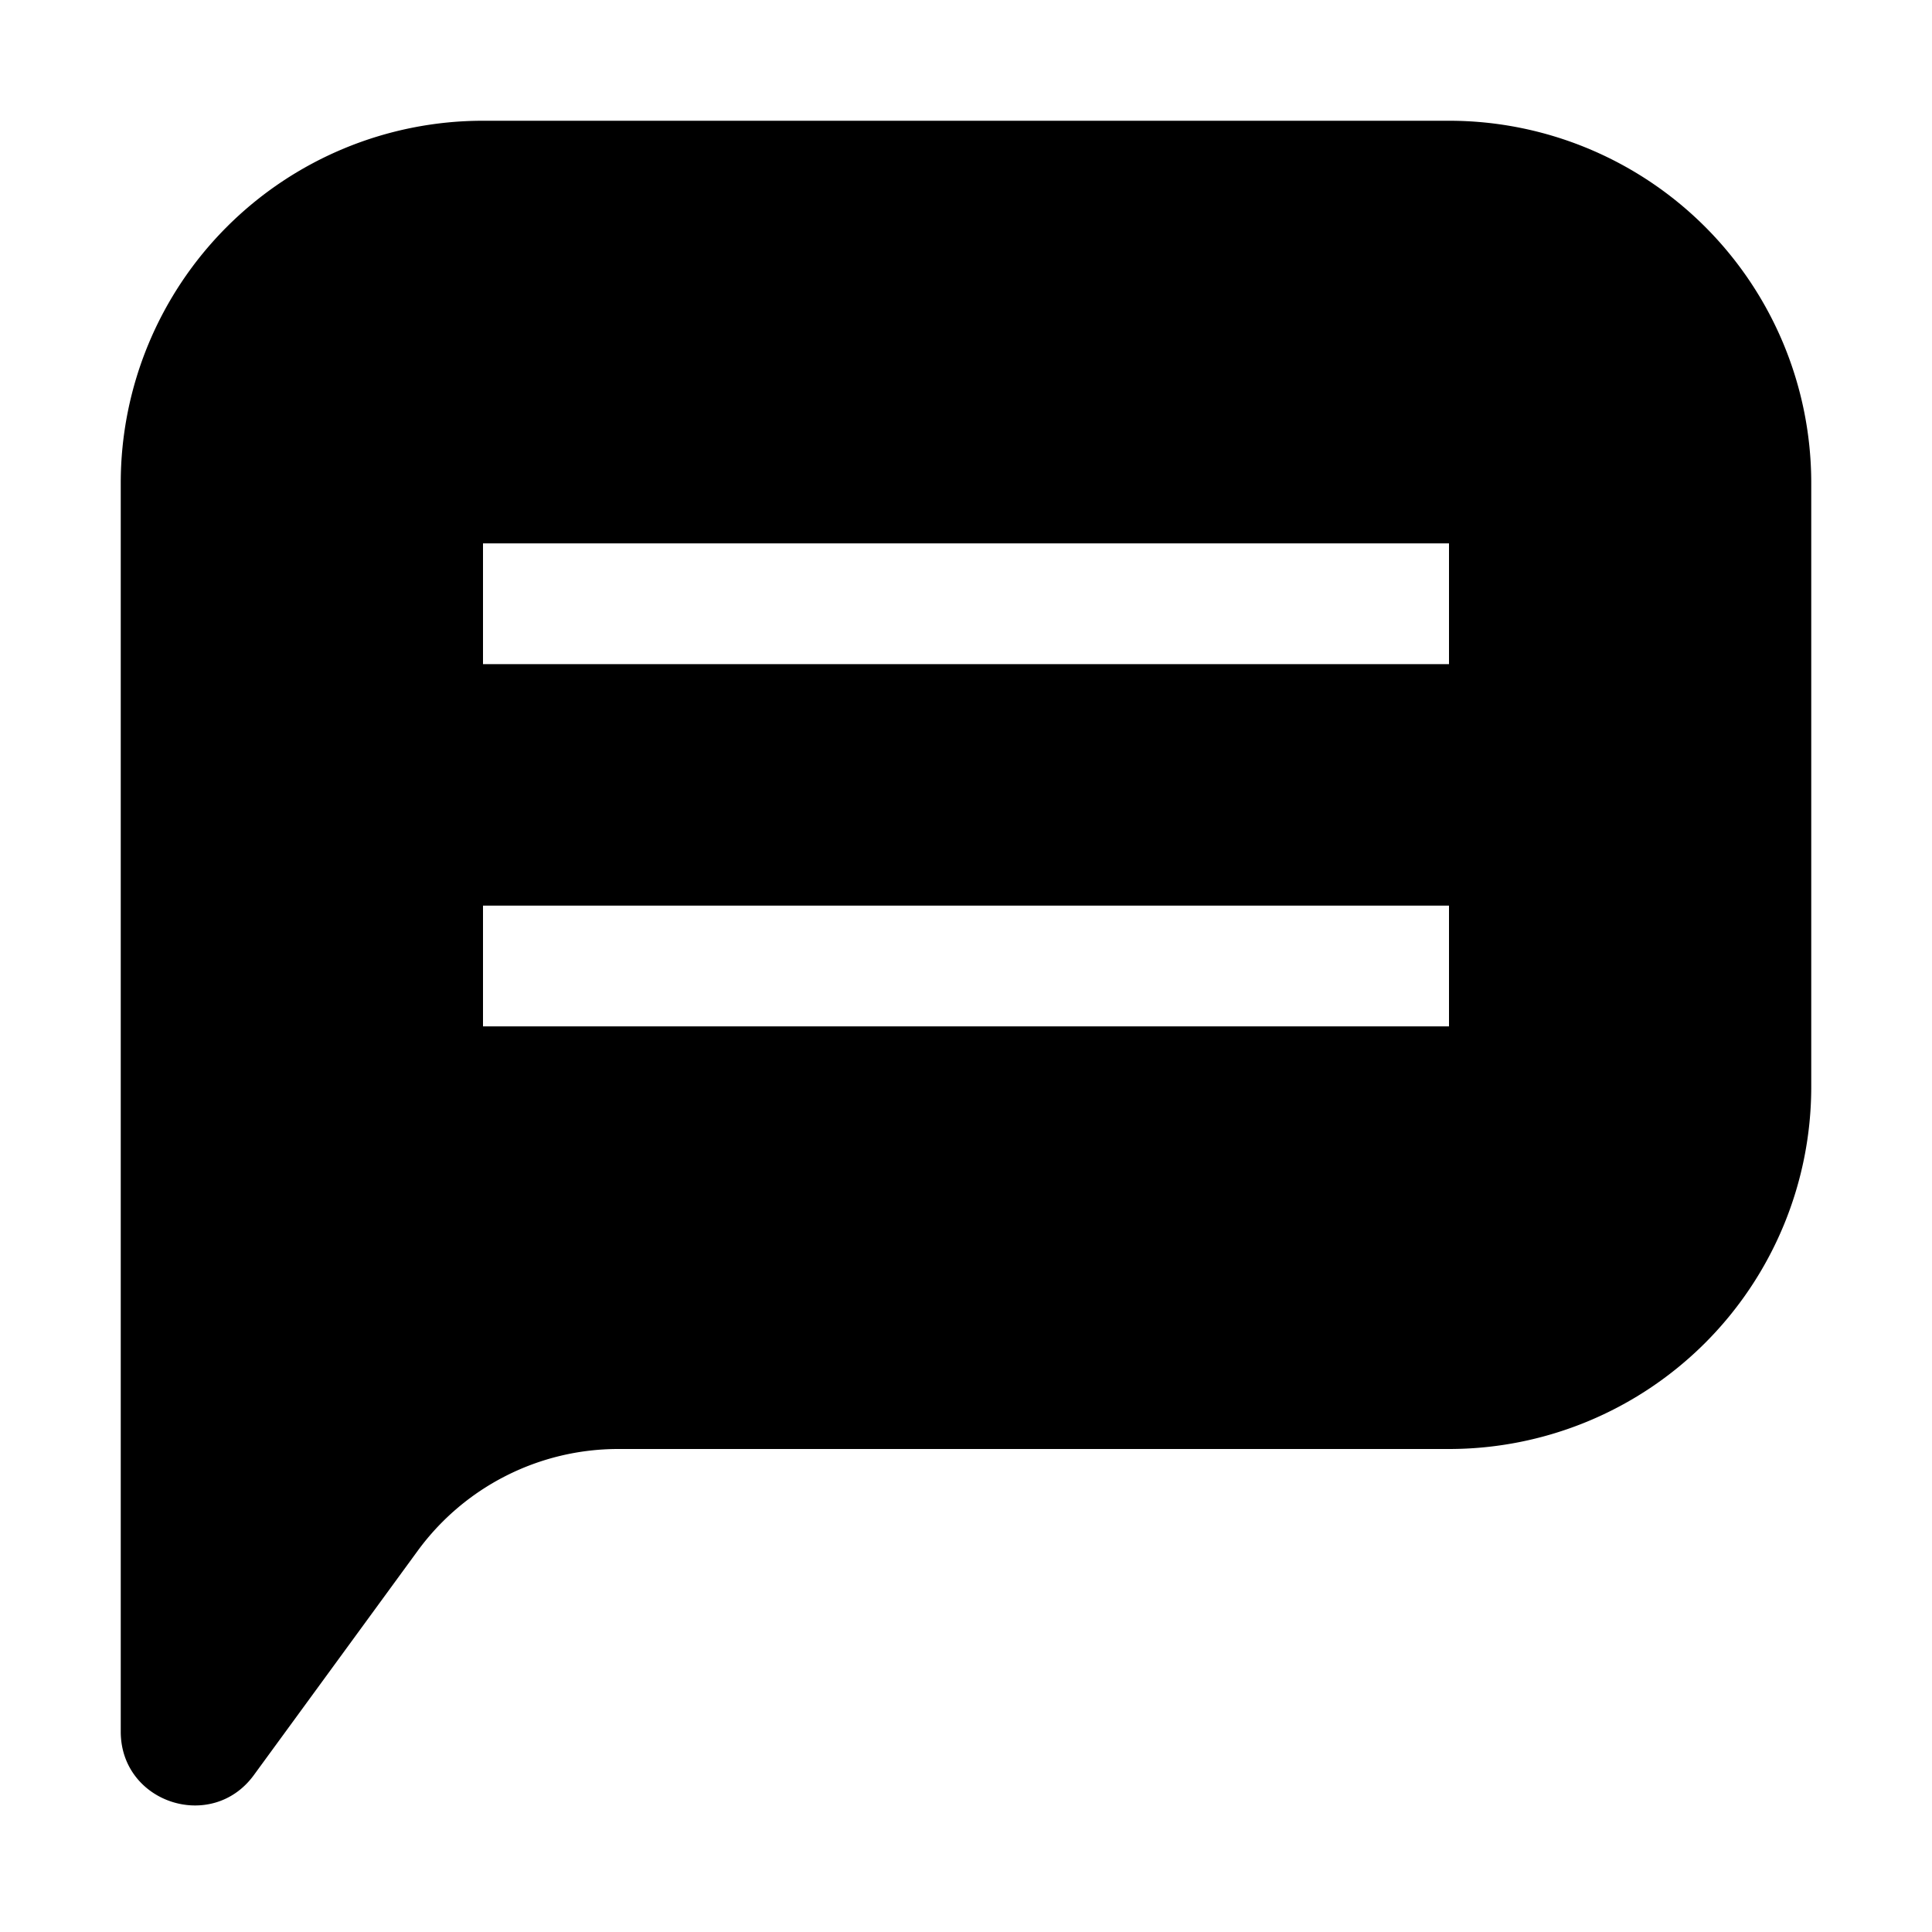 <!-- FILE GENERATED BY packages/components/design-tokens/build-scripts/generate-icons.js DO NOT CHANGE -->

<svg
    xmlns="http://www.w3.org/2000/svg"
    fill="none"
    data-token-name="IconChat_16"
    viewBox="0 0 16 16"
    aria-hidden="true"
>
    <path
        fill="currentColor"
        d="M12 1H4a3 3 0 0 0-3 3V14.341c0 .59.754.836 1.102.36l1.358-1.859A2.057 2.057 0 0 1 5.119 12H12a3 3 0 0 0 3-3V4a3 3 0 0 0-3-3Zm0 7.5H4v-1h8v1Zm0-3H4v-1h8v1Z"
    />
</svg>
